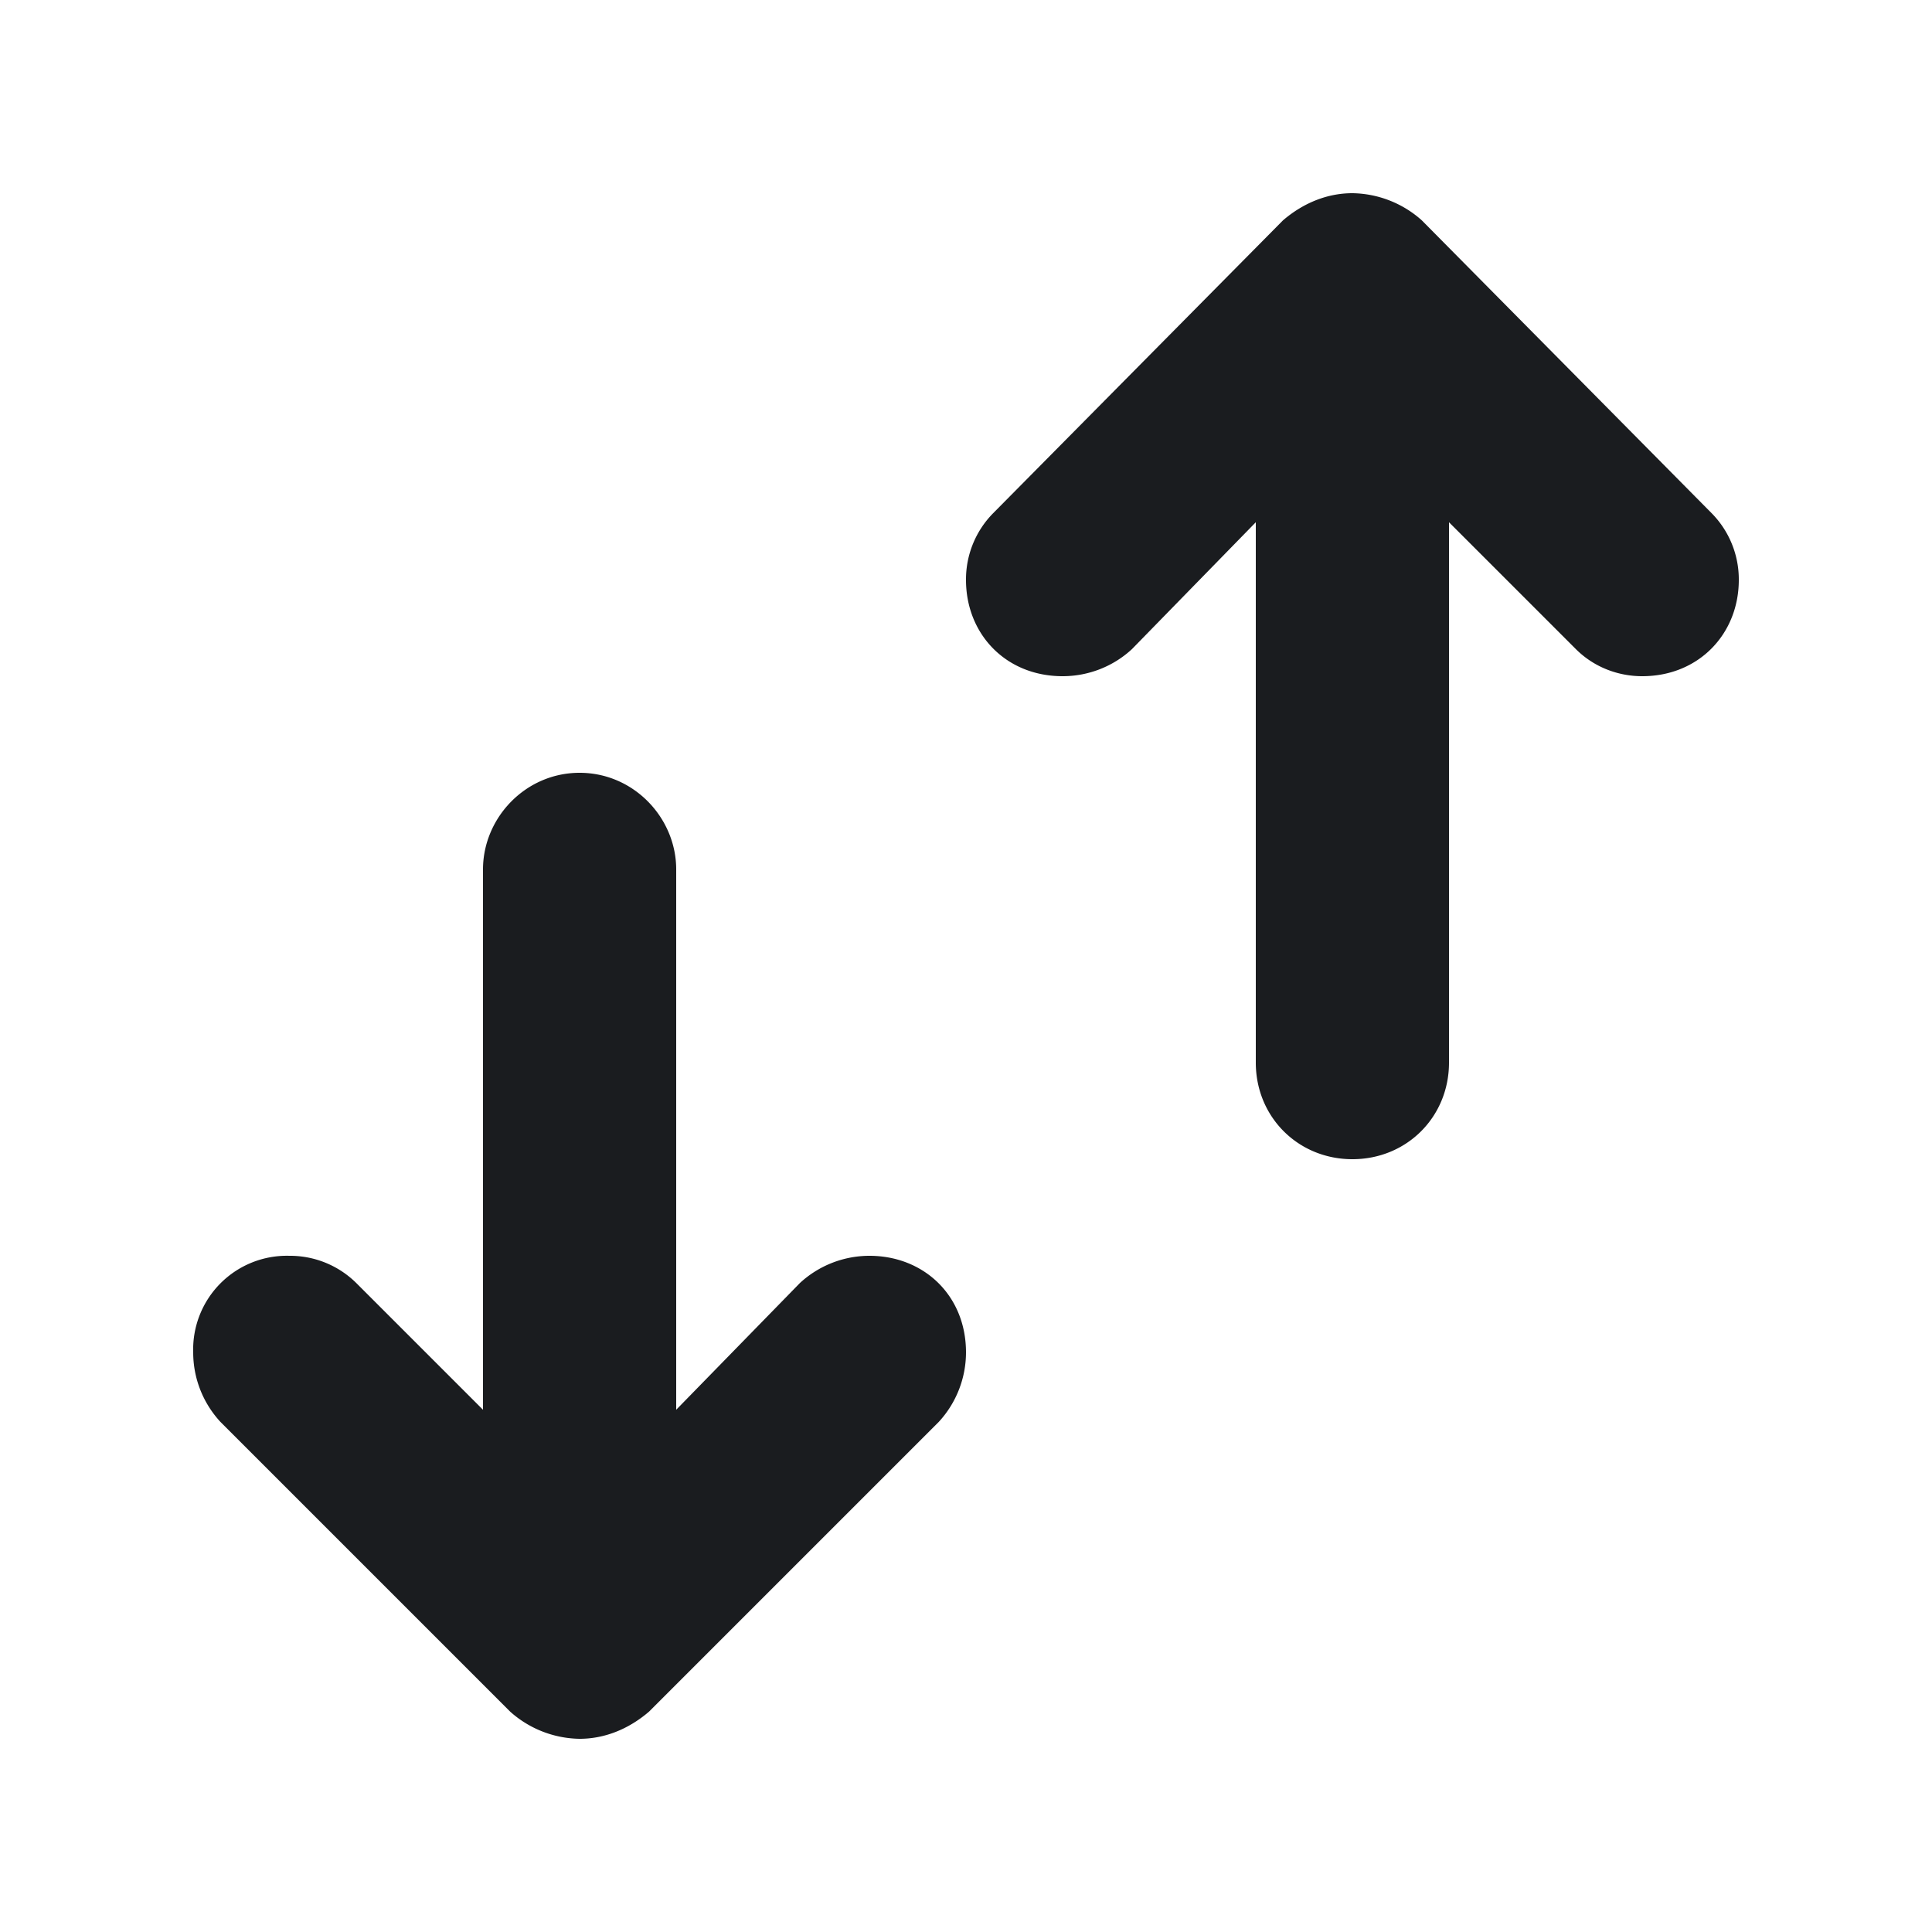 <svg xmlns="http://www.w3.org/2000/svg" width="16" height="16" fill="none"><g clip-path="url(#a)"><path fill="#1A1C1F" fill-rule="evenodd" d="m10.625 1.825-2.4 2.425A.78.78 0 0 0 8 4.803c0 .446.328.797.8.797.213 0 .419-.08.575-.225l1.025-1.05V8.8c0 .45.35.8.8.8s.8-.35.8-.8V4.325l1.05 1.05c.15.15.35.225.55.225.47 0 .8-.352.8-.797a.78.78 0 0 0-.225-.553l-2.4-2.425A.88.88 0 0 0 11.2 1.6c-.2 0-.4.075-.575.225M4 7.2v4.475l-1.05-1.05a.78.78 0 0 0-.553-.225.776.776 0 0 0-.797.8c0 .206.075.412.225.575l2.4 2.4a.88.88 0 0 0 .575.225c.2 0 .4-.075.575-.225l2.4-2.4A.85.85 0 0 0 8 11.2c0-.472-.35-.8-.8-.8a.85.85 0 0 0-.575.225L5.6 11.675V7.2c0-.425-.35-.8-.8-.8s-.8.375-.8.8" clip-rule="evenodd"/></g><defs><clipPath id="a"><path fill="#fff" d="M0 0h16v16H0z"/></clipPath></defs></svg>